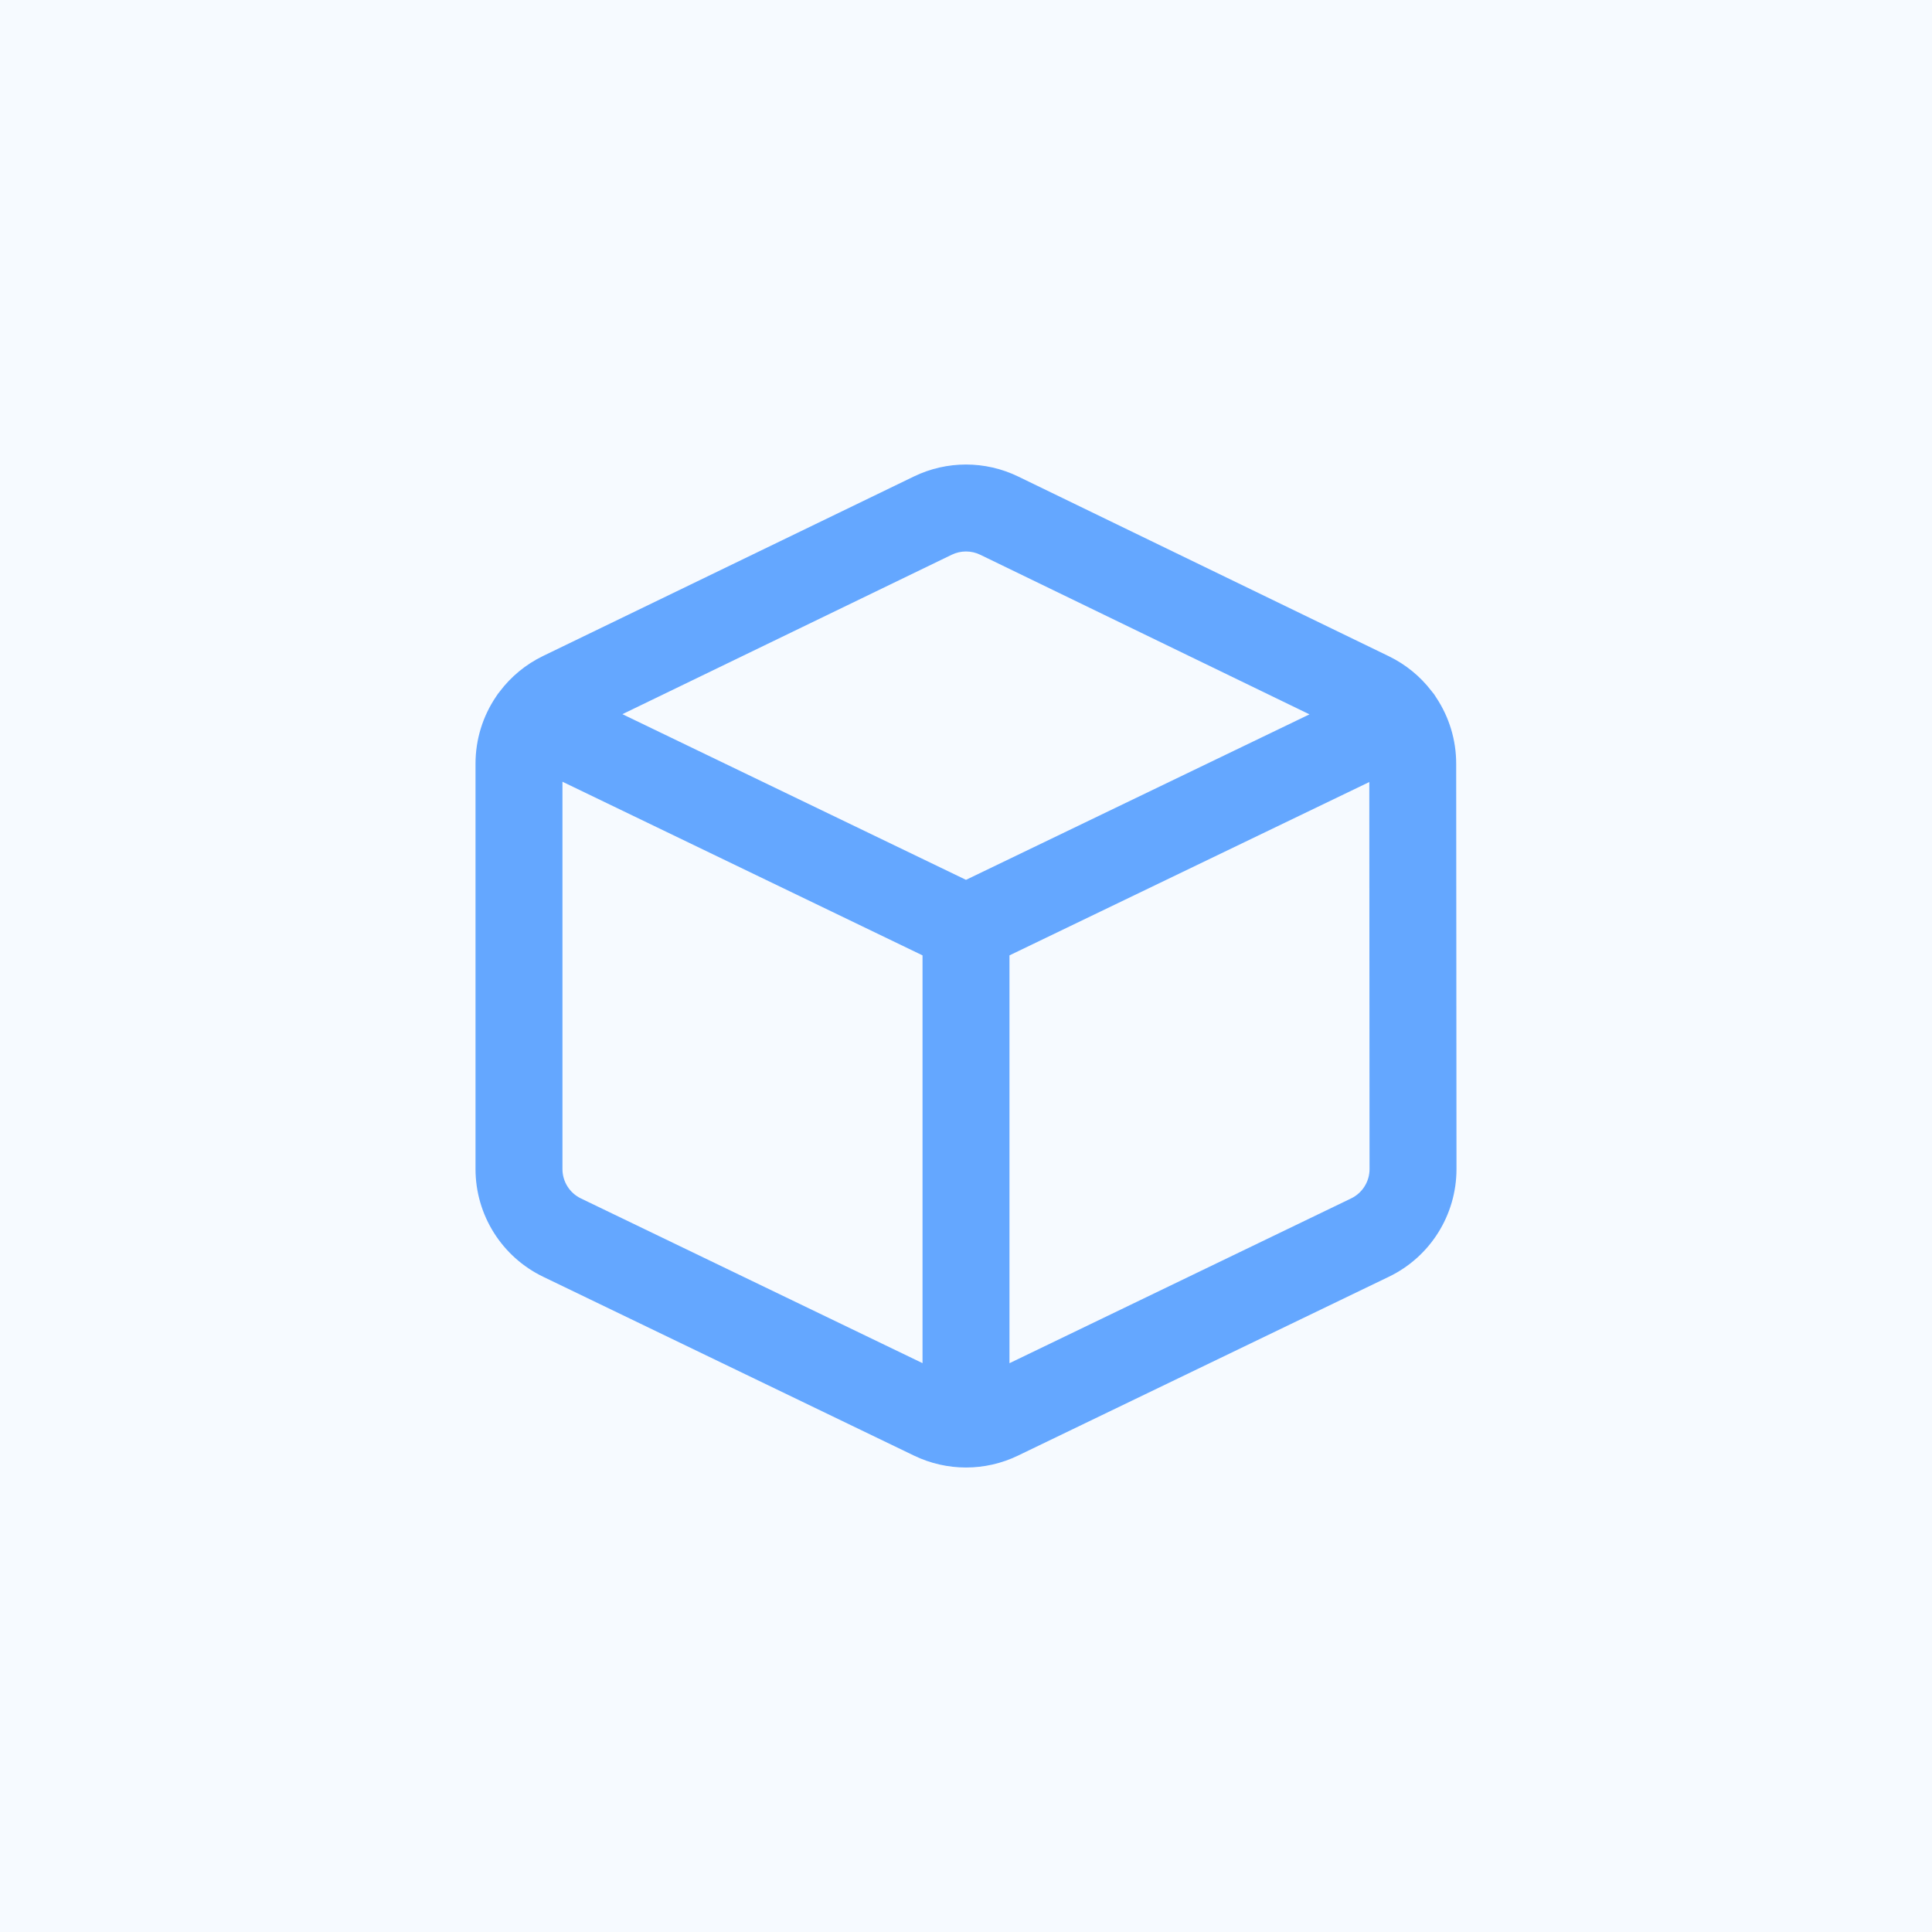 <svg width="32" height="32" viewBox="0 0 32 32" fill="none" xmlns="http://www.w3.org/2000/svg">
<rect width="32" height="32" fill="#F6FAFF"/>
<path fill-rule="evenodd" clip-rule="evenodd" d="M15.764 9.188C15.764 9.188 15.764 9.188 15.764 9.188L10.309 11.829L16 14.573L21.689 11.832L16.235 9.188C16.087 9.116 15.913 9.116 15.764 9.188ZM23.793 11.561C23.768 11.518 23.74 11.479 23.709 11.444C23.525 11.204 23.285 11.006 23.003 10.869L16.863 7.892C16.863 7.892 16.863 7.892 16.863 7.892C16.318 7.628 15.682 7.628 15.137 7.892L8.993 10.866C8.993 10.866 8.993 10.866 8.993 10.866C8.706 11.005 8.463 11.208 8.278 11.453C8.255 11.48 8.234 11.509 8.215 11.54C7.998 11.861 7.876 12.245 7.876 12.649L7.876 19.363C7.876 19.363 7.876 19.363 7.876 19.363C7.876 20.124 8.312 20.817 8.996 21.147L15.14 24.11C15.684 24.372 16.317 24.372 16.86 24.11L23.004 21.147C23.689 20.817 24.124 20.124 24.124 19.363L24.119 12.649C24.119 12.649 24.119 12.65 24.119 12.649C24.119 12.255 24.002 11.878 23.793 11.561ZM22.68 12.953L16.72 15.824L16.72 22.579L22.378 19.85C22.378 19.85 22.378 19.85 22.378 19.85C22.565 19.76 22.684 19.571 22.684 19.364C22.684 19.364 22.684 19.364 22.684 19.363L22.68 12.953ZM15.28 22.578L9.622 19.85C9.622 19.85 9.622 19.85 9.622 19.85C9.435 19.76 9.316 19.571 9.316 19.363L9.316 12.948L15.28 15.824L15.28 22.578Z" fill="#64A7FF"/>
</svg>
